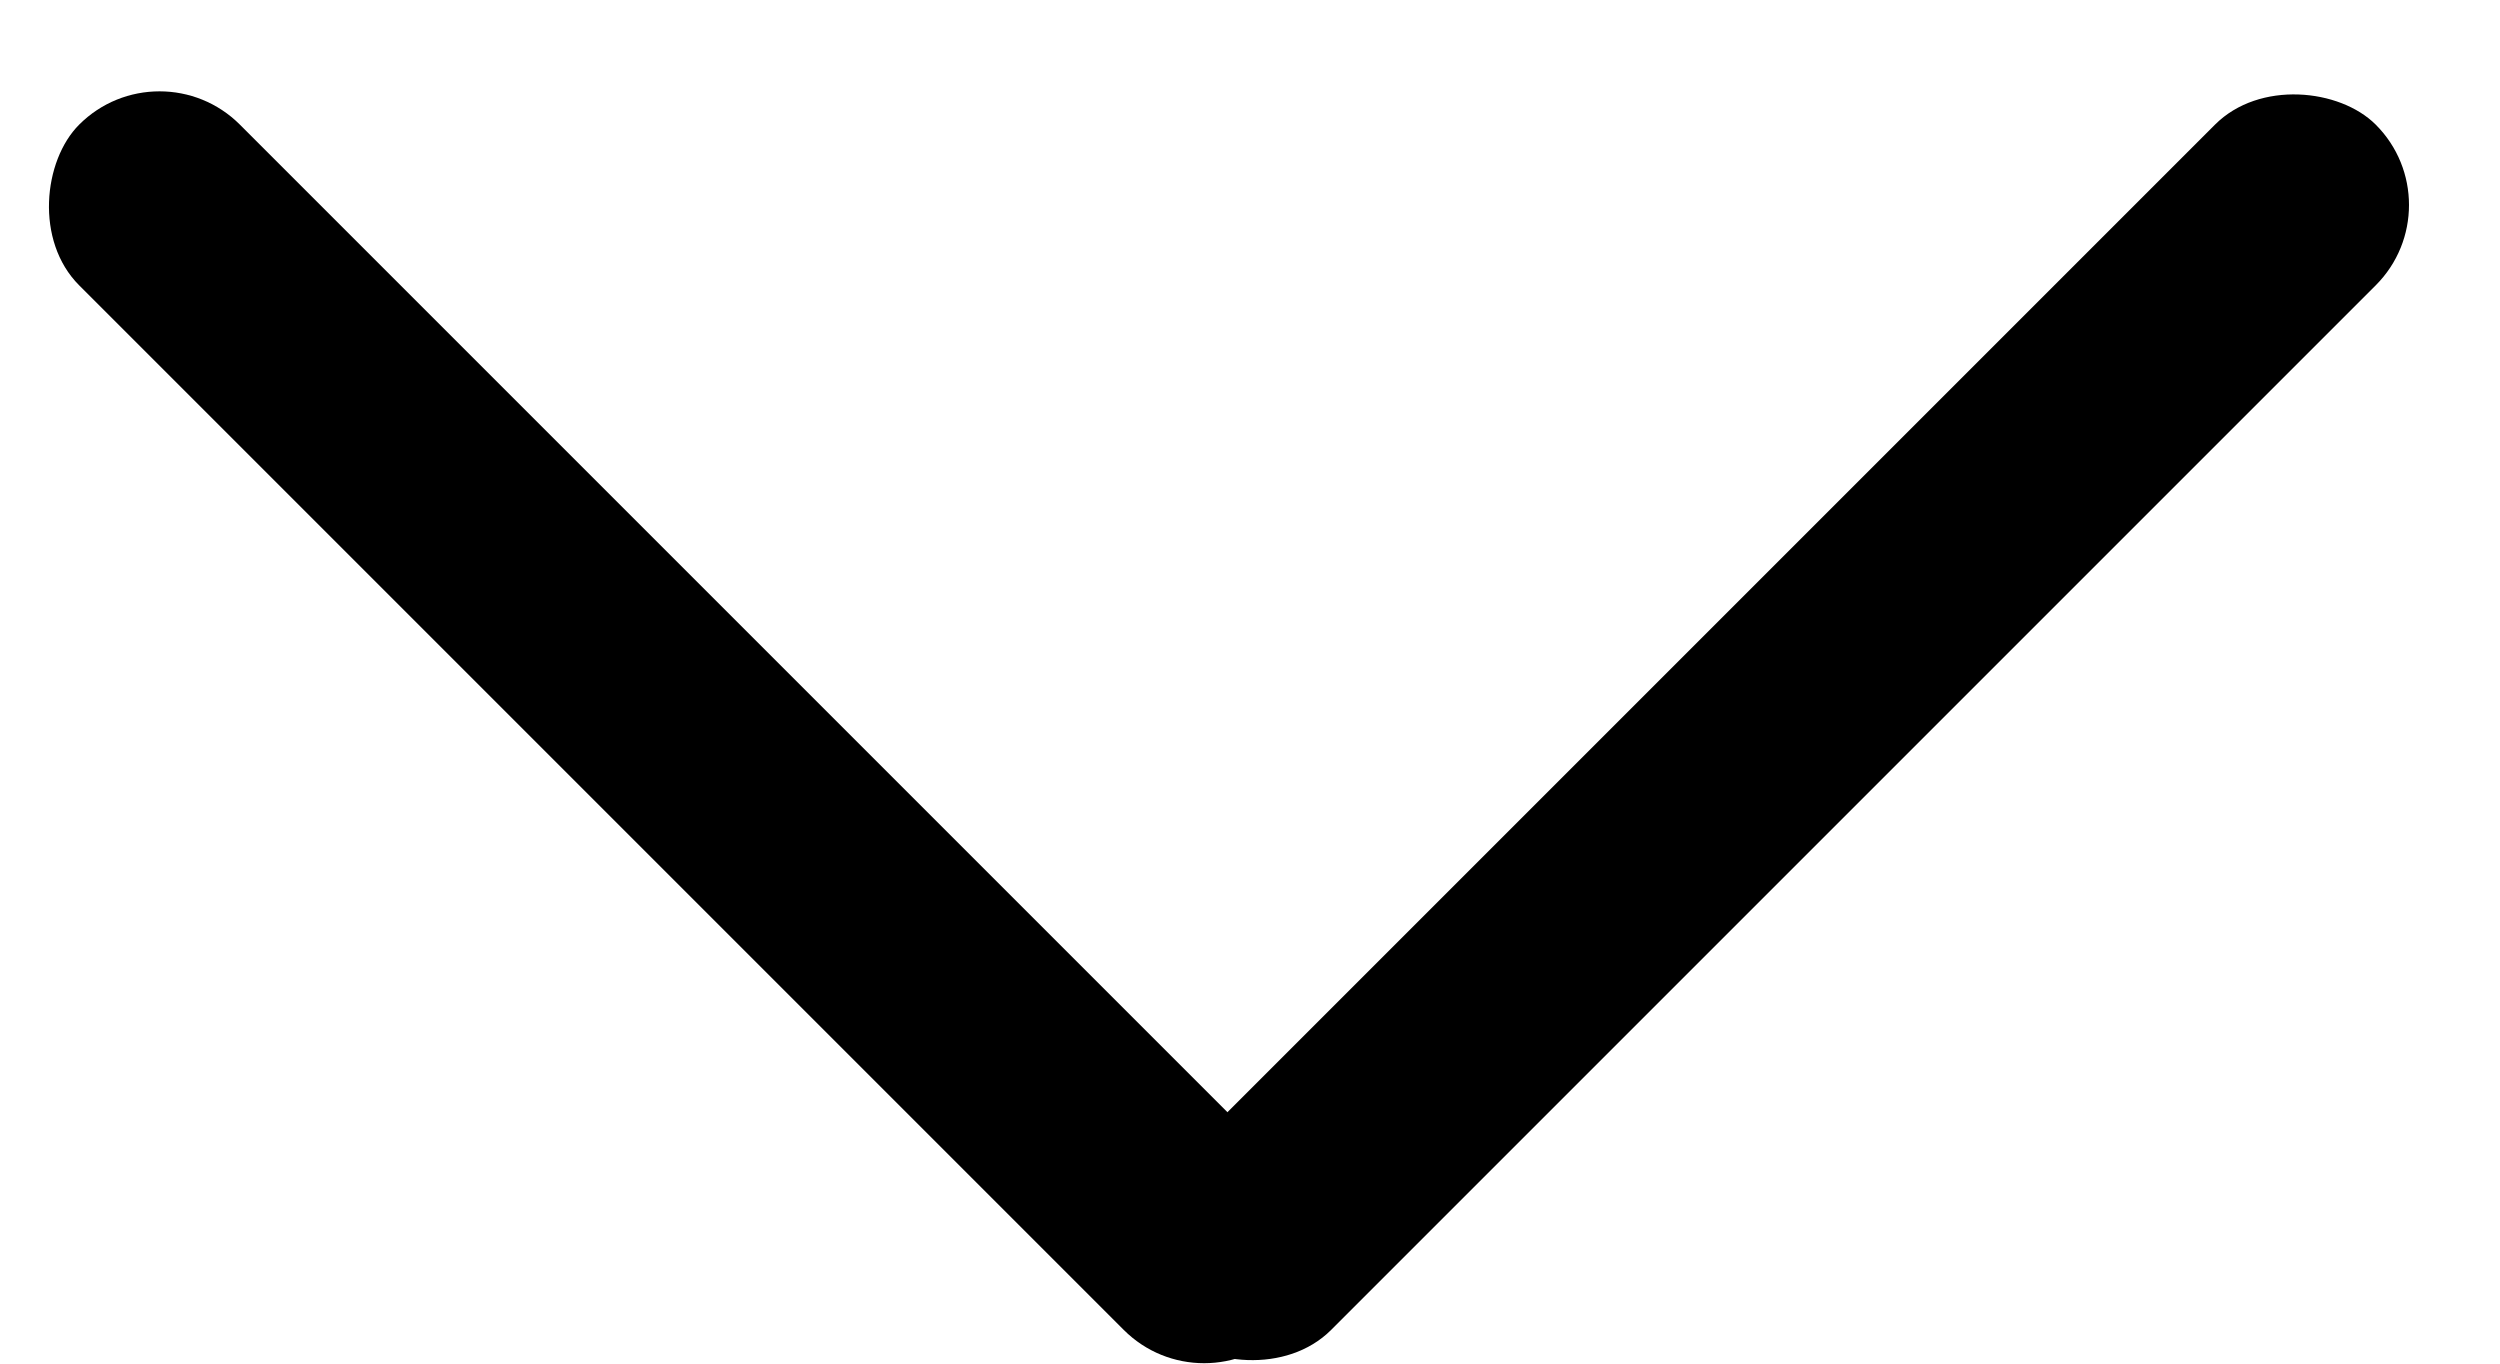 <svg xmlns="http://www.w3.org/2000/svg" width="22" height="12" viewBox="0 0 22 12">
    <g fill-rule="evenodd" transform="rotate(-90 6 7)">
        <rect width="15" height="2" x="-.9" y="6" rx="1" transform="rotate(-45 6.6 7)"/>
        <rect width="15" height="2" x="-.9" y="15.603" rx="1" transform="rotate(45 6.6 16.603)"/>
    </g>
</svg>
